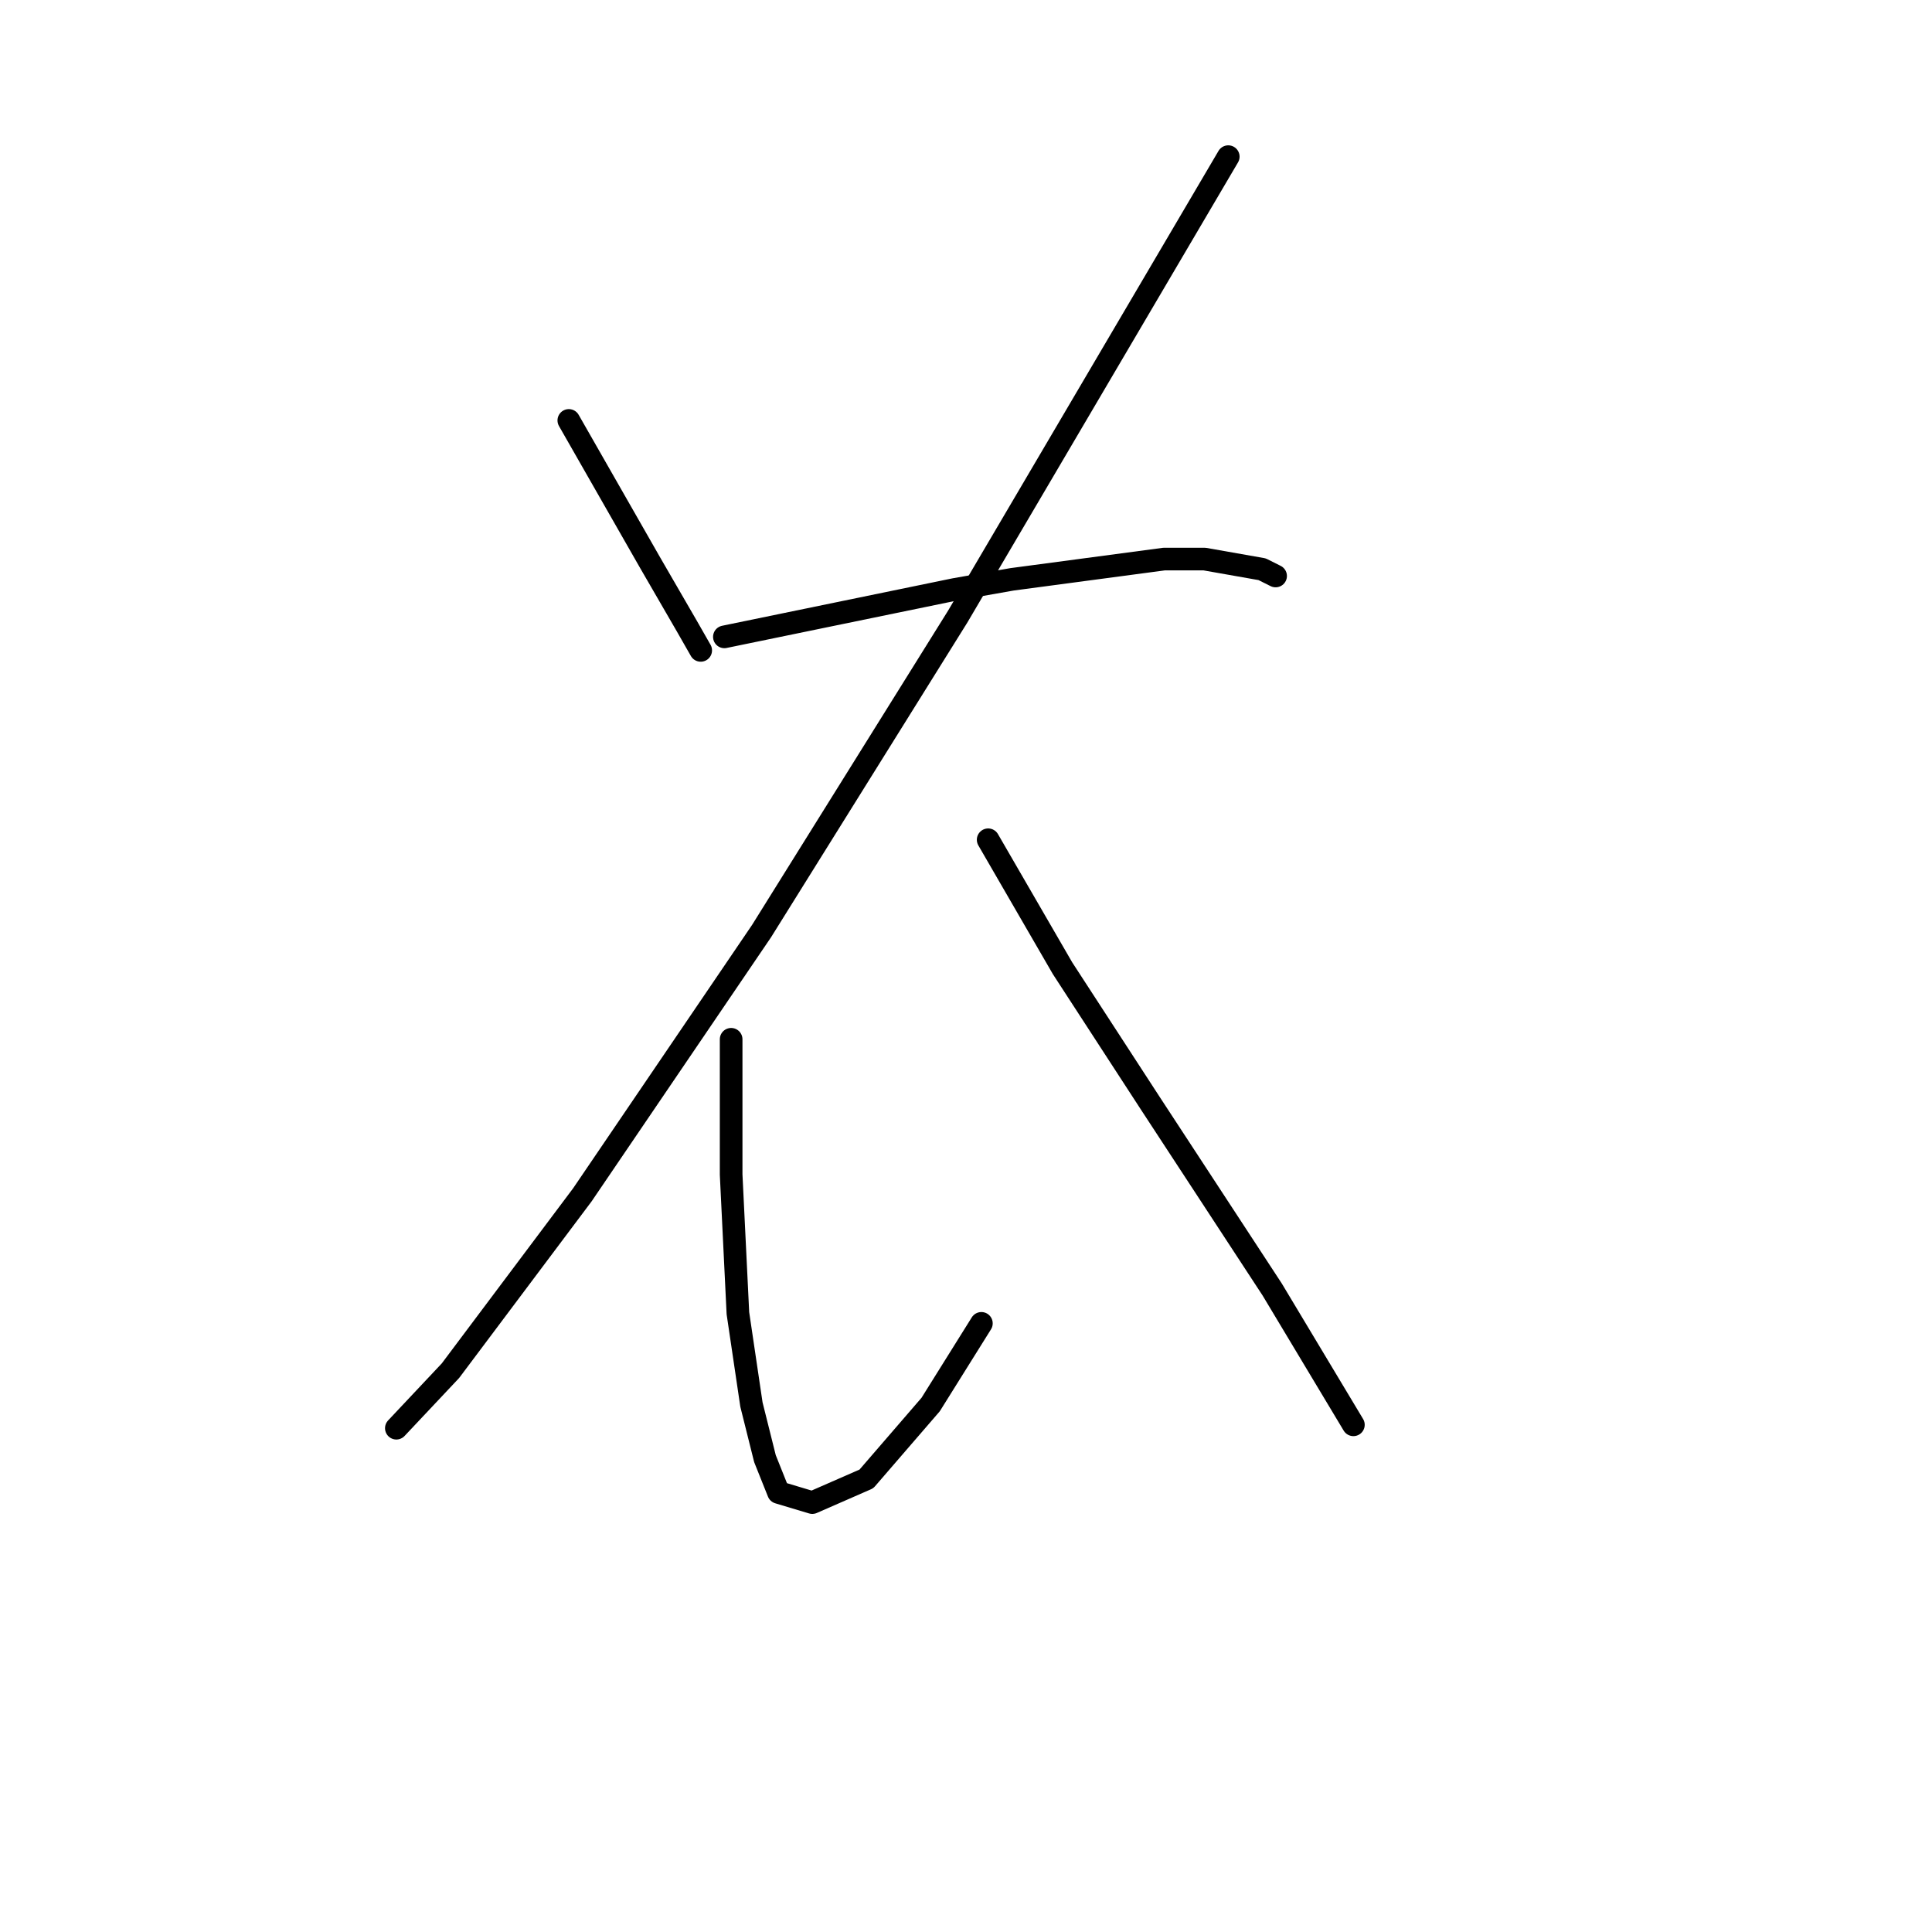 <?xml version="1.0" standalone="no"?>
    <svg width="256" height="256" xmlns="http://www.w3.org/2000/svg" version="1.1">
    <polyline stroke="black" stroke-width="3" stroke-linecap="round" fill="transparent" stroke-linejoin="round" points="75.371 55.709 80.748 65.119 86.126 74.529 91.055 83.043 92.847 86.18 92.847 86.18 " />
        <polyline stroke="black" stroke-width="3" stroke-linecap="round" fill="transparent" stroke-linejoin="round" points="162.751 20.757 144.827 51.228 126.903 81.699 100.913 123.372 77.164 158.324 59.688 181.625 52.518 189.243 52.518 189.243 " />
        <polyline stroke="black" stroke-width="3" stroke-linecap="round" fill="transparent" stroke-linejoin="round" points="95.984 84.387 111.219 81.25 126.455 78.114 134.072 76.769 154.237 74.081 159.614 74.081 167.232 75.425 169.024 76.321 169.024 76.321 " />
        <polyline stroke="black" stroke-width="3" stroke-linecap="round" fill="transparent" stroke-linejoin="round" points="96.88 137.711 96.88 146.673 96.88 155.635 97.776 174.007 99.569 186.106 101.361 193.276 103.153 197.757 107.634 199.101 114.804 195.964 123.318 186.106 130.039 175.352 130.039 175.352 " />
        <polyline stroke="black" stroke-width="3" stroke-linecap="round" fill="transparent" stroke-linejoin="round" points="130.936 111.273 135.865 119.787 140.794 128.301 152.445 146.225 168.576 170.871 179.331 188.795 179.331 188.795 " />
        </svg>
